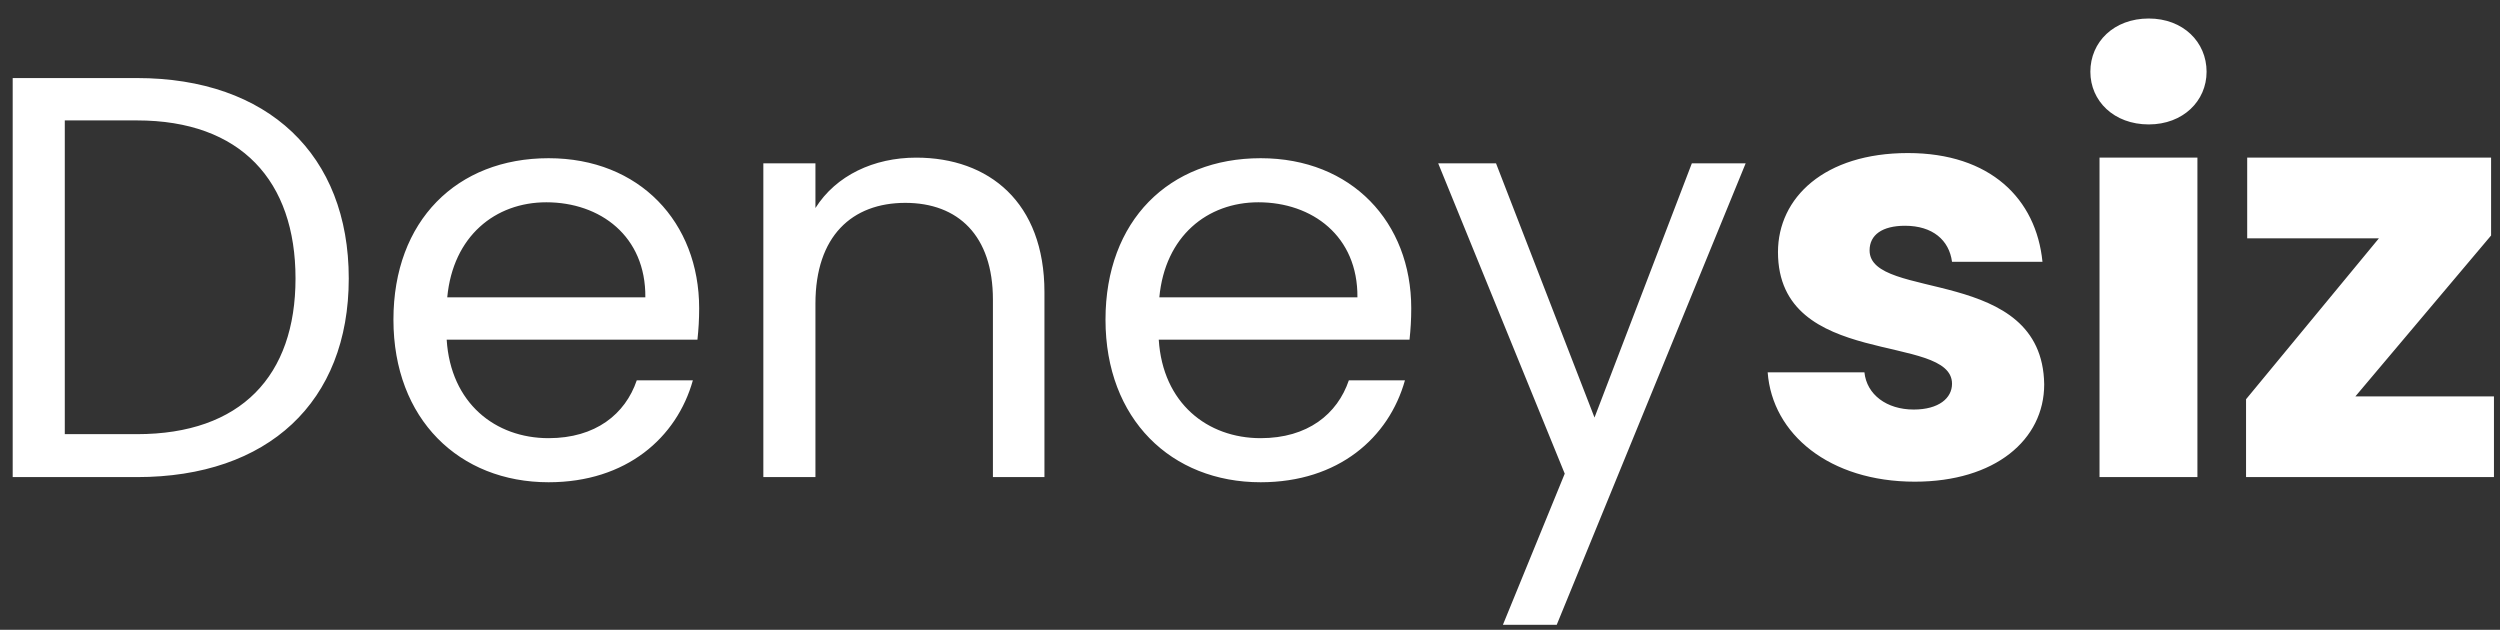 <svg width="131" height="33" viewBox="0 0 131 33" fill="none" xmlns="http://www.w3.org/2000/svg">
<rect x="0" y="0" width="131" height="33" fill="#333333" stroke="none"/>
<path d="M7.175 4.09H0.665V25H7.175C14.045 25 18.275 21.07 18.275 14.59C18.275 8.11 14.045 4.09 7.175 4.09ZM3.395 22.75V6.31H7.175C12.635 6.31 15.485 9.49 15.485 14.59C15.485 19.69 12.635 22.75 7.175 22.75H3.395ZM28.626 10.6C31.446 10.6 33.846 12.37 33.816 15.58H23.436C23.736 12.37 25.956 10.6 28.626 10.6ZM36.306 19.93H33.366C32.766 21.7 31.206 22.96 28.746 22.96C25.956 22.96 23.616 21.13 23.406 17.8H36.546C36.606 17.23 36.636 16.75 36.636 16.15C36.636 11.65 33.516 8.29 28.746 8.29C23.946 8.29 20.616 11.56 20.616 16.75C20.616 21.97 24.066 25.27 28.746 25.27C32.826 25.27 35.466 22.93 36.306 19.93ZM52.029 25H54.729V15.31C54.729 10.6 51.819 8.26 48.009 8.26C45.789 8.26 43.809 9.19 42.729 10.9V8.56H39.999V25H42.729V15.91C42.729 12.37 44.649 10.63 47.439 10.63C50.199 10.63 52.029 12.34 52.029 15.7V25ZM65.939 10.6C68.759 10.6 71.159 12.37 71.129 15.58H60.749C61.048 12.37 63.269 10.6 65.939 10.6ZM73.619 19.93H70.679C70.079 21.7 68.519 22.96 66.059 22.96C63.269 22.96 60.929 21.13 60.719 17.8H73.859C73.919 17.23 73.949 16.75 73.949 16.15C73.949 11.65 70.829 8.29 66.059 8.29C61.259 8.29 57.928 11.56 57.928 16.75C57.928 21.97 61.379 25.27 66.059 25.27C70.139 25.27 72.779 22.93 73.619 19.93ZM83.552 21.88L78.392 8.56H75.362L81.992 24.82L78.752 32.74H81.572L91.472 8.56H88.652L83.552 21.88ZM107.116 20.14C107.026 13.9 97.966 15.79 97.966 13.12C97.966 12.31 98.626 11.83 99.826 11.83C101.266 11.83 102.136 12.58 102.286 13.72H107.026C106.696 10.42 104.296 8.02 99.976 8.02C95.596 8.02 93.166 10.36 93.166 13.21C93.166 19.36 102.286 17.41 102.286 20.11C102.286 20.86 101.596 21.46 100.276 21.46C98.866 21.46 97.816 20.68 97.696 19.51H92.626C92.866 22.75 95.866 25.24 100.336 25.24C104.536 25.24 107.116 23.05 107.116 20.14ZM110.015 25H115.145V8.26H110.015V25ZM112.595 6.52C114.395 6.52 115.625 5.29 115.625 3.76C115.625 2.2 114.395 0.97 112.595 0.97C110.765 0.97 109.535 2.2 109.535 3.76C109.535 5.29 110.765 6.52 112.595 6.52ZM130.533 8.26H117.753V12.49H124.653L117.693 20.92V25H130.683V20.77H123.423L130.533 12.34V8.26Z" fill="white"/>
</svg>

